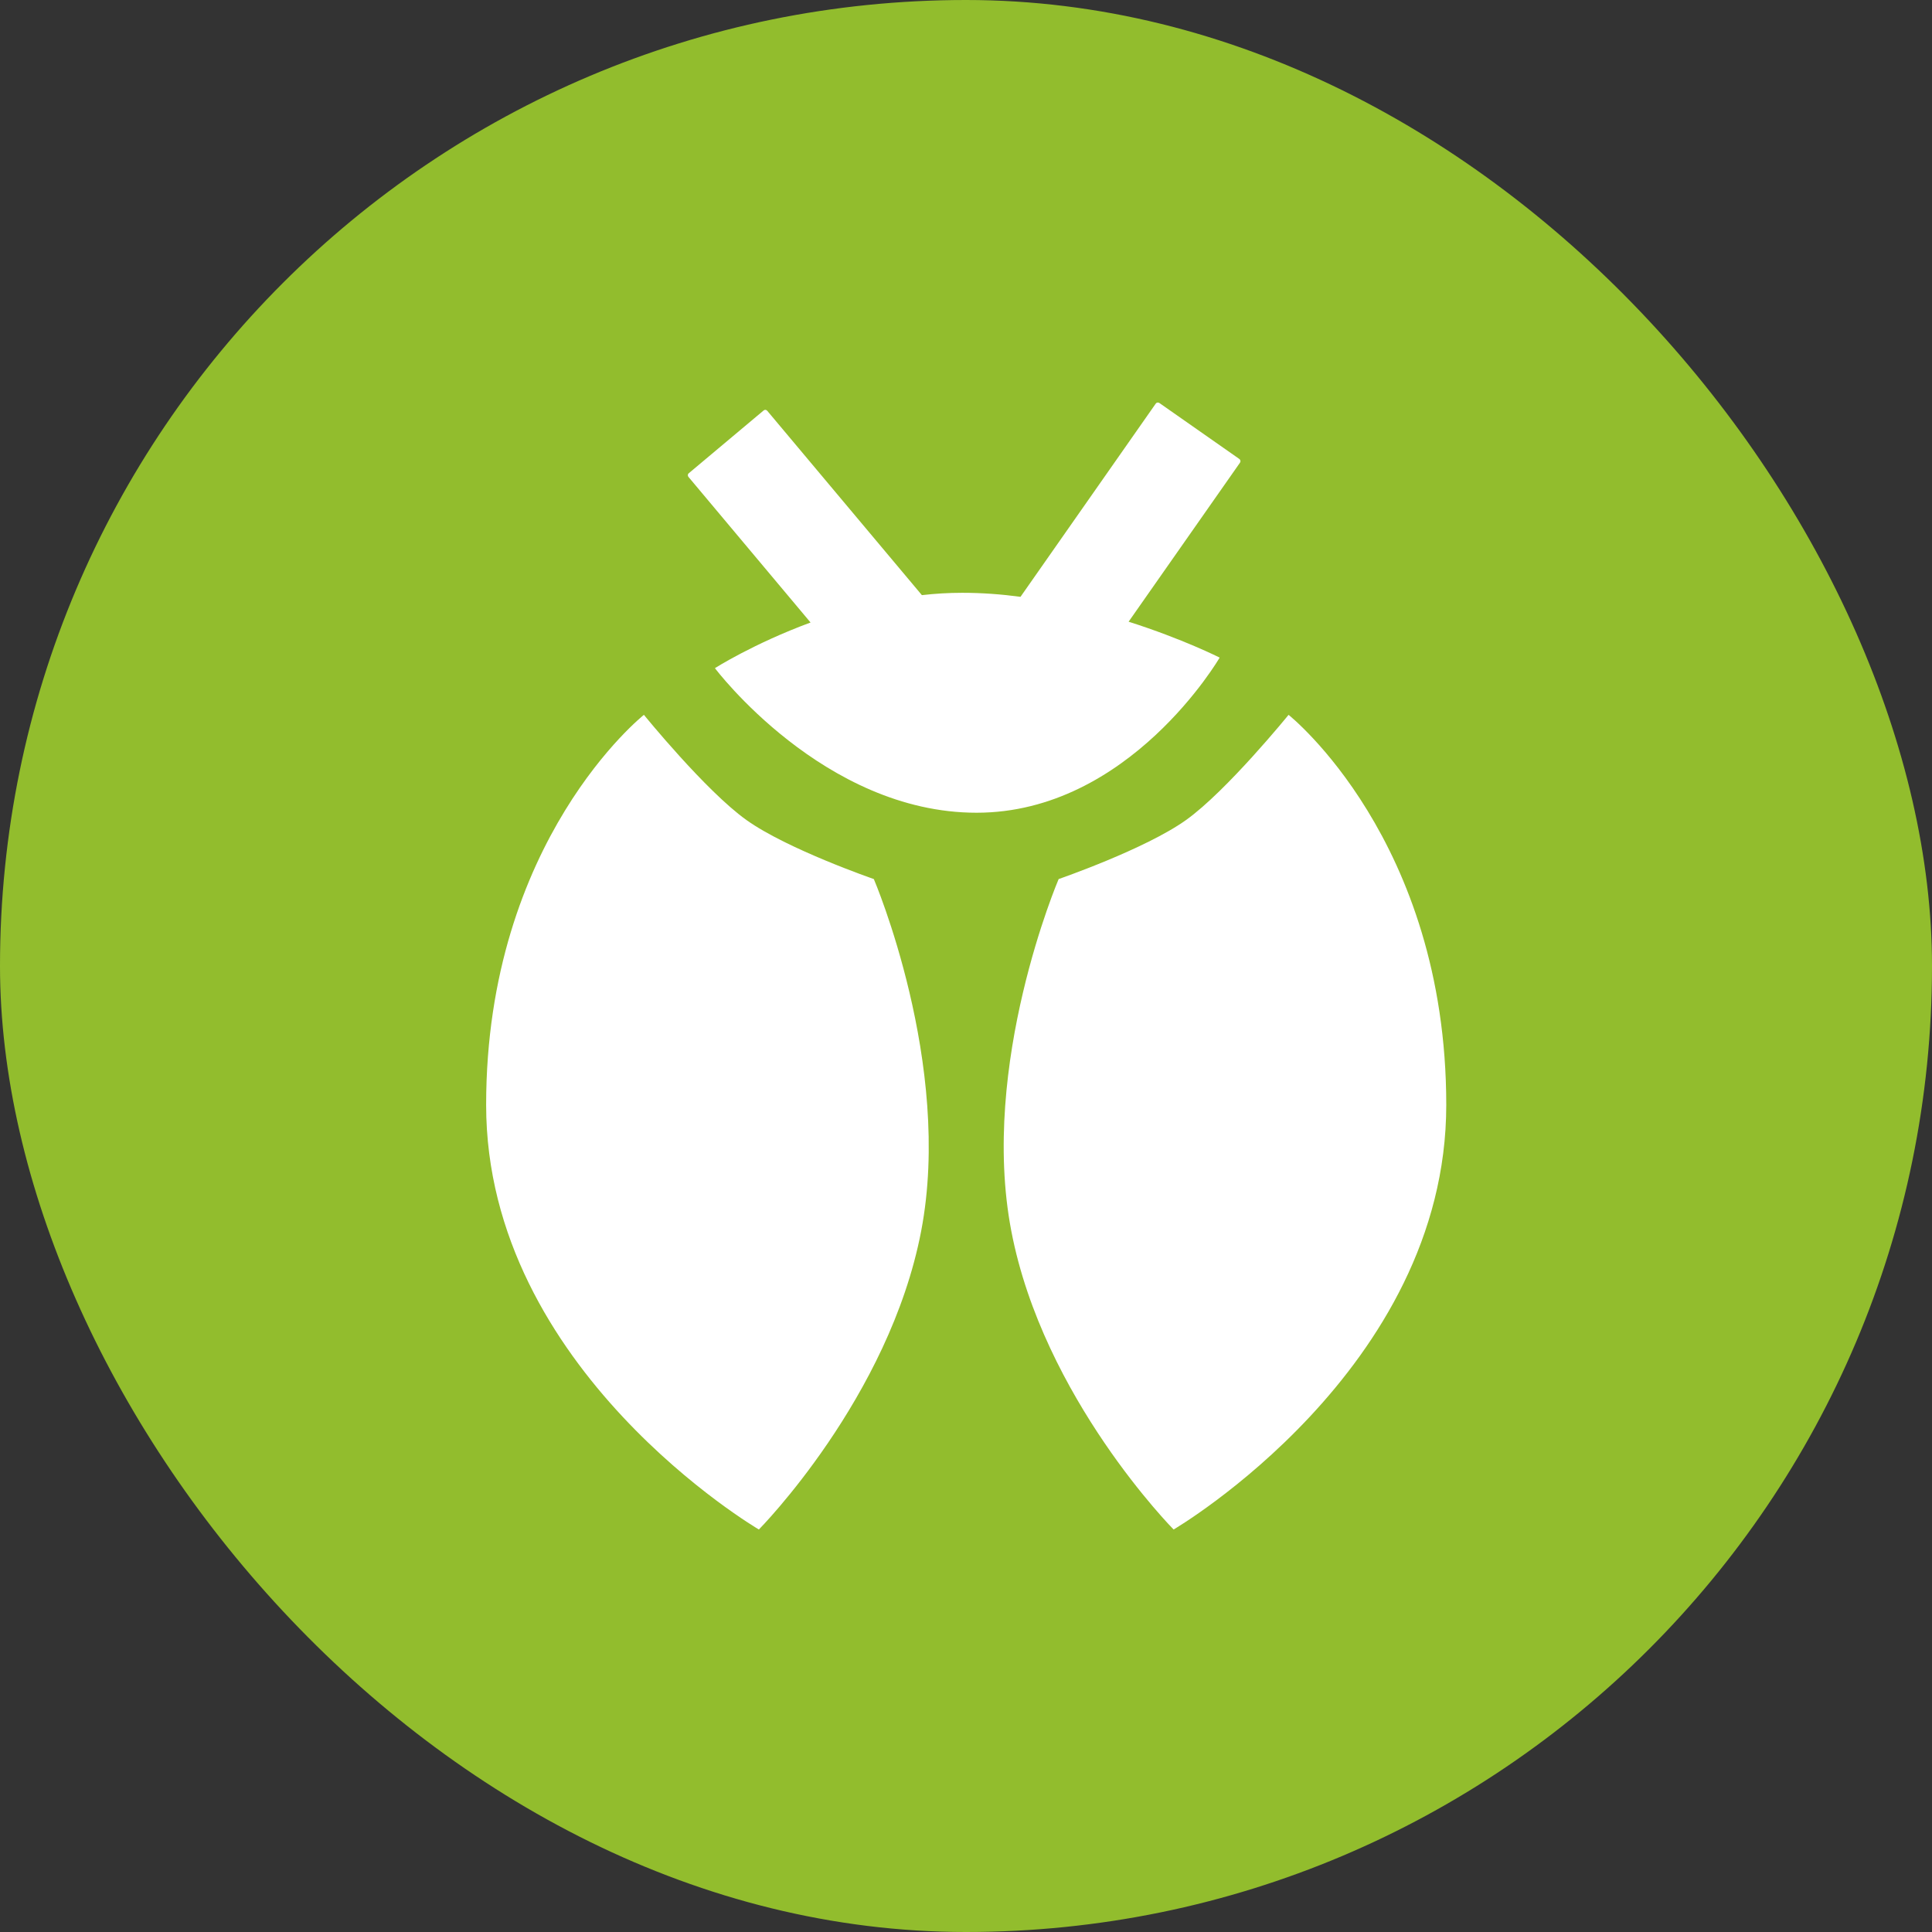 <svg width="24" height="24" viewBox="0 0 24 24" fill="none" xmlns="http://www.w3.org/2000/svg">
<rect x="0" y="0" width="24" height="24" fill="#333333" stroke="none"/>
<rect width="24" height="24" rx="12" fill="#92BD2D"/>
<path fill-rule="evenodd" clip-rule="evenodd" d="M14.357 5.014C14.367 4.999 14.387 4.996 14.402 5.006L15.396 5.702C15.41 5.712 15.414 5.732 15.404 5.747L14.02 7.723C14.693 7.937 15.151 8.169 15.151 8.169C15.151 8.169 14.031 10.096 12.131 10.096C10.231 10.096 8.881 8.3 8.881 8.3C8.881 8.3 9.36 7.995 10.069 7.733L8.552 5.924C8.541 5.911 8.542 5.89 8.556 5.879L9.486 5.099C9.499 5.087 9.519 5.089 9.531 5.103L11.452 7.393C11.617 7.374 11.784 7.364 11.954 7.364C12.197 7.364 12.44 7.382 12.677 7.414L14.357 5.014ZM14.733 10.187C15.24 9.825 16.007 8.88 16.007 8.88C16.007 8.88 17.966 10.433 17.966 13.726C17.966 17.018 14.579 19 14.579 19C14.579 19 12.96 17.365 12.563 15.293C12.165 13.221 13.151 10.92 13.151 10.92C13.151 10.92 14.226 10.549 14.733 10.187V10.187ZM9.273 10.187C8.766 9.825 7.999 8.88 7.999 8.88C7.999 8.88 6.039 10.433 6.039 13.726C6.039 17.018 9.427 19 9.427 19C9.427 19 11.046 17.365 11.443 15.293C11.84 13.221 10.855 10.92 10.855 10.92C10.855 10.92 9.78 10.549 9.273 10.187V10.187Z" fill="white"/>
</svg>
